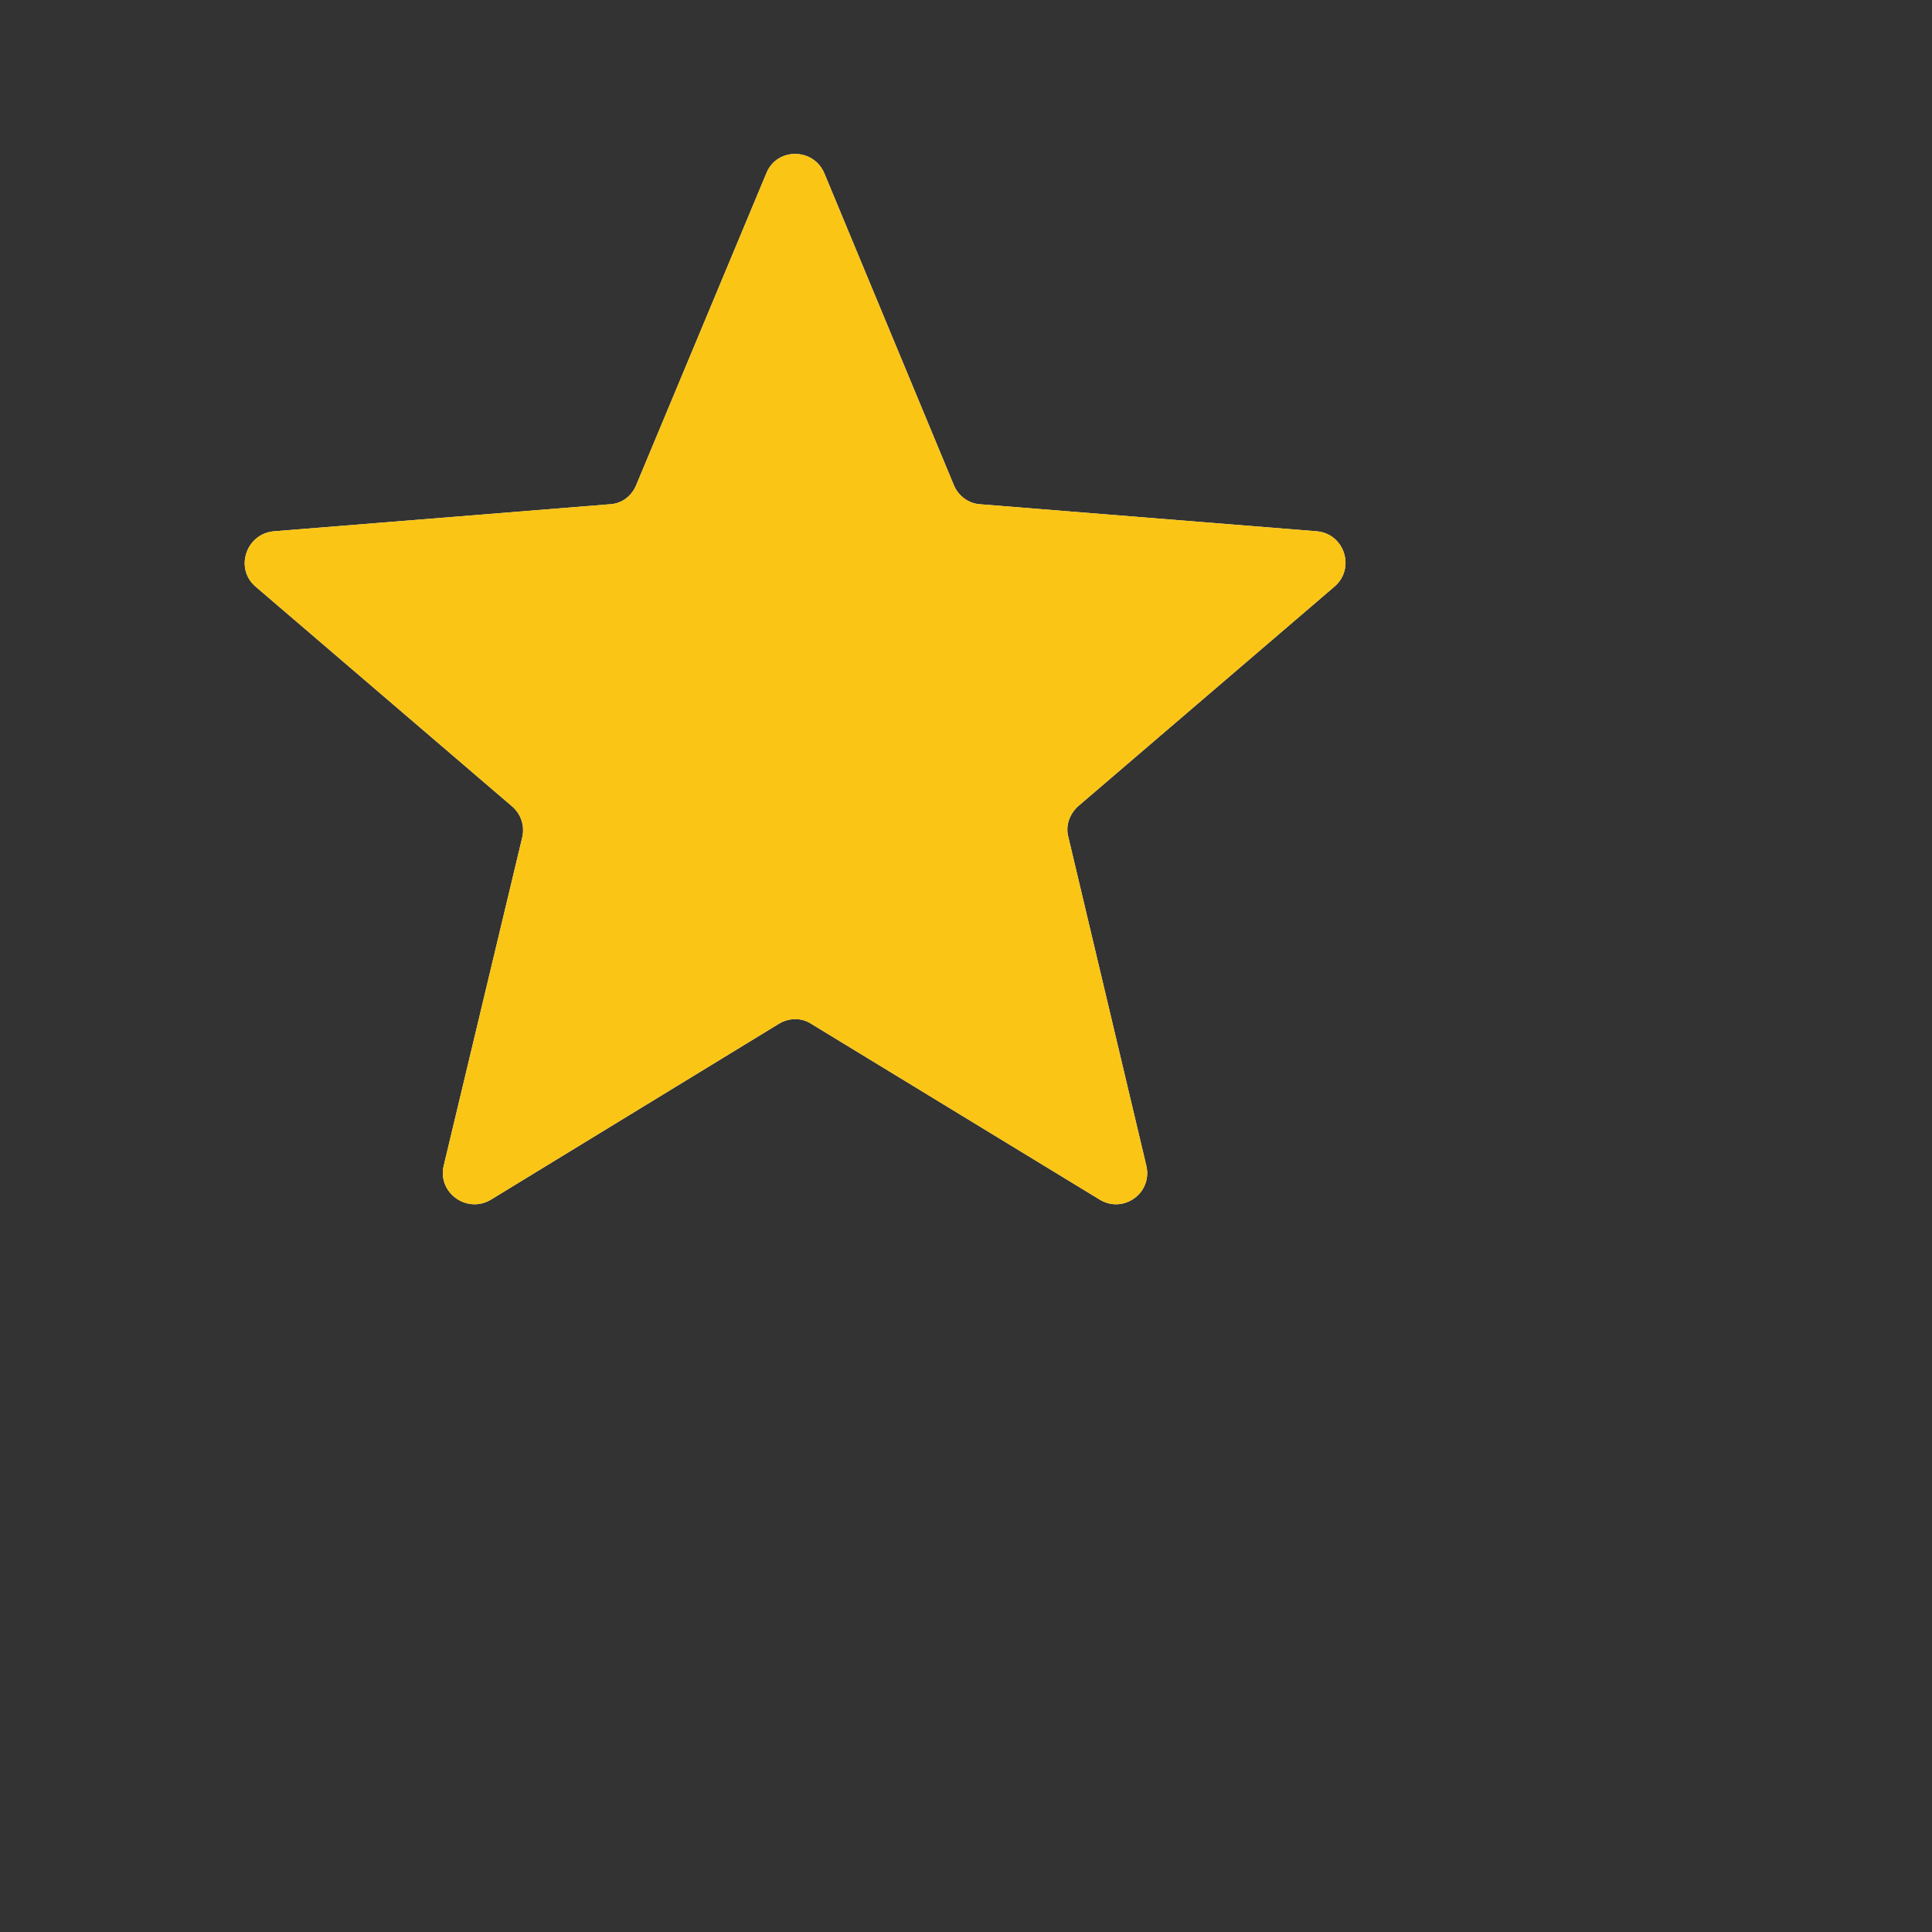 <svg width="3" height="3" viewBox="0 0 3 3" fill="none" xmlns="http://www.w3.org/2000/svg">
<rect x="0" y="0" width="3" height="3" fill="#333333" stroke="none"/>
<g clip-path="url(#clip0_1_13704)">
<path d="M1.19 0.269C1.206 0.229 1.263 0.229 1.28 0.269L1.481 0.753C1.488 0.77 1.504 0.782 1.522 0.783L2.045 0.825C2.088 0.829 2.105 0.883 2.072 0.911L1.674 1.252C1.661 1.264 1.654 1.282 1.659 1.3L1.78 1.81C1.79 1.852 1.745 1.885 1.708 1.863L1.26 1.59C1.245 1.58 1.225 1.58 1.209 1.59L0.762 1.863C0.725 1.885 0.679 1.852 0.689 1.81L0.811 1.3C0.815 1.282 0.809 1.264 0.795 1.252L0.397 0.911C0.364 0.883 0.382 0.829 0.425 0.825L0.947 0.783C0.966 0.782 0.981 0.77 0.988 0.753L1.19 0.269Z" fill="#F2F4F7"/>
<g clip-path="url(#clip1_1_13704)">
<path d="M1.19 0.269C1.206 0.229 1.263 0.229 1.28 0.269L1.481 0.753C1.488 0.77 1.504 0.782 1.522 0.783L2.045 0.825C2.088 0.829 2.105 0.883 2.072 0.911L1.674 1.252C1.661 1.264 1.654 1.282 1.659 1.3L1.78 1.81C1.79 1.852 1.745 1.885 1.708 1.863L1.26 1.59C1.245 1.58 1.225 1.58 1.209 1.59L0.762 1.863C0.725 1.885 0.679 1.852 0.689 1.81L0.811 1.3C0.815 1.282 0.809 1.264 0.795 1.252L0.397 0.911C0.364 0.883 0.382 0.829 0.425 0.825L0.947 0.783C0.966 0.782 0.981 0.77 0.988 0.753L1.19 0.269Z" fill="#FAC515"/>
</g>
</g>
<defs>
<clipPath id="clip0_1_13704">
<rect width="1.949" height="1.949" fill="white" transform="translate(0.26 0.113)"/>
</clipPath>
<clipPath id="clip1_1_13704">
<rect width="1.949" height="1.949" fill="white" transform="translate(0.26 0.113)"/>
</clipPath>
</defs>
</svg>
